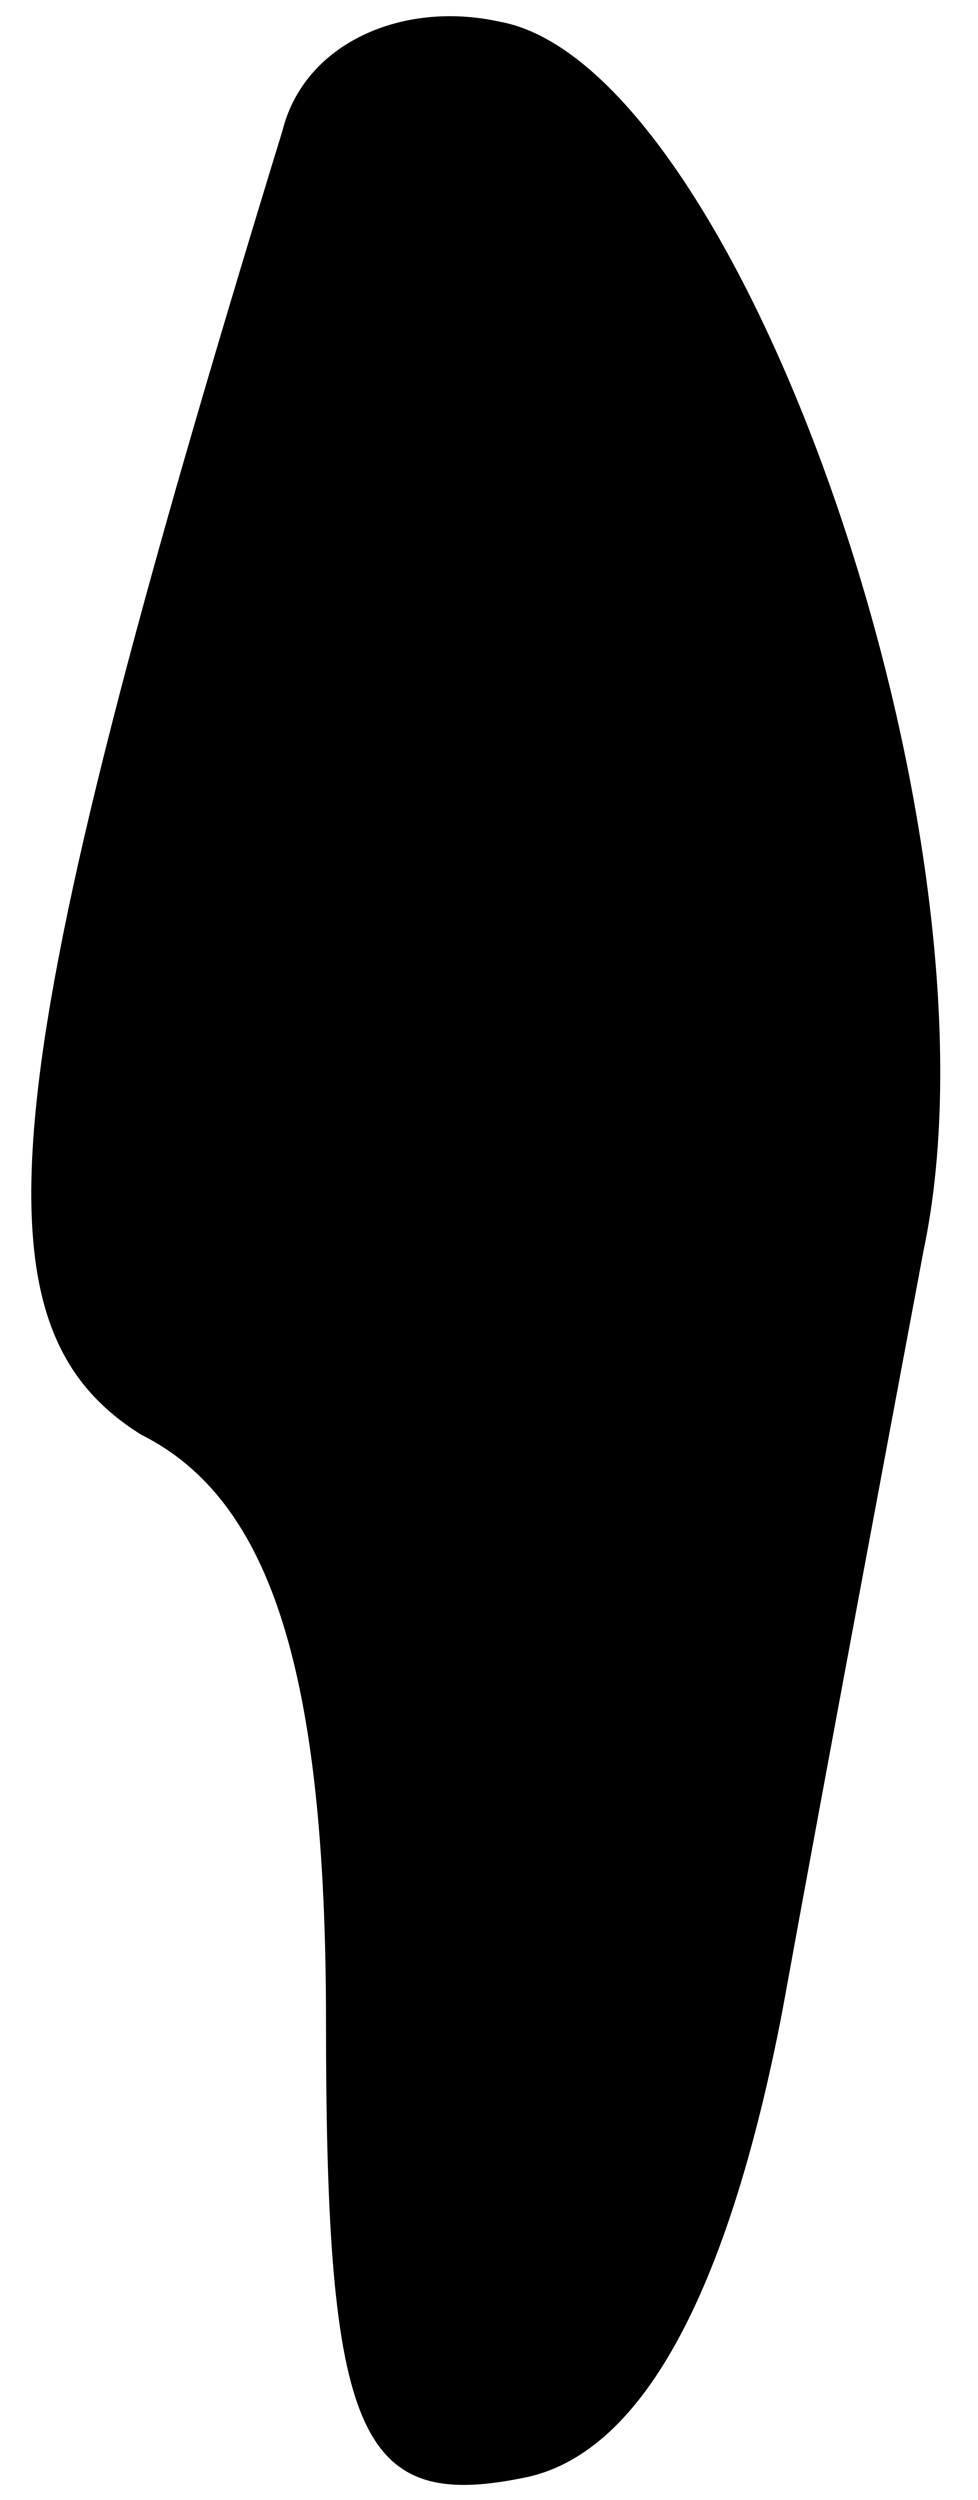 <?xml version="1.0" standalone="no"?>
<!DOCTYPE svg PUBLIC "-//W3C//DTD SVG 20010904//EN"
 "http://www.w3.org/TR/2001/REC-SVG-20010904/DTD/svg10.dtd">
<svg version="1.0" xmlns="http://www.w3.org/2000/svg"
 width="9pt" height="23pt" viewBox="0 0 9 23"
 preserveAspectRatio="xMidYMid meet">
<g transform="translate(0,23) scale(0.1,-0.1)"
fill="#000000" stroke="none">
<path fill="#000000" stroke="none" d="M26 218 c-27 -88 -29 -110 -13 -120 12
-6 17 -22 17 -54 0 -38 3 -45 18 -42 11 2 19 17 24 43 4 22 10 54 13 70 8 38
-17 109 -39 113 -9 2 -18 -2 -20 -10z"/>
</g>
</svg>
